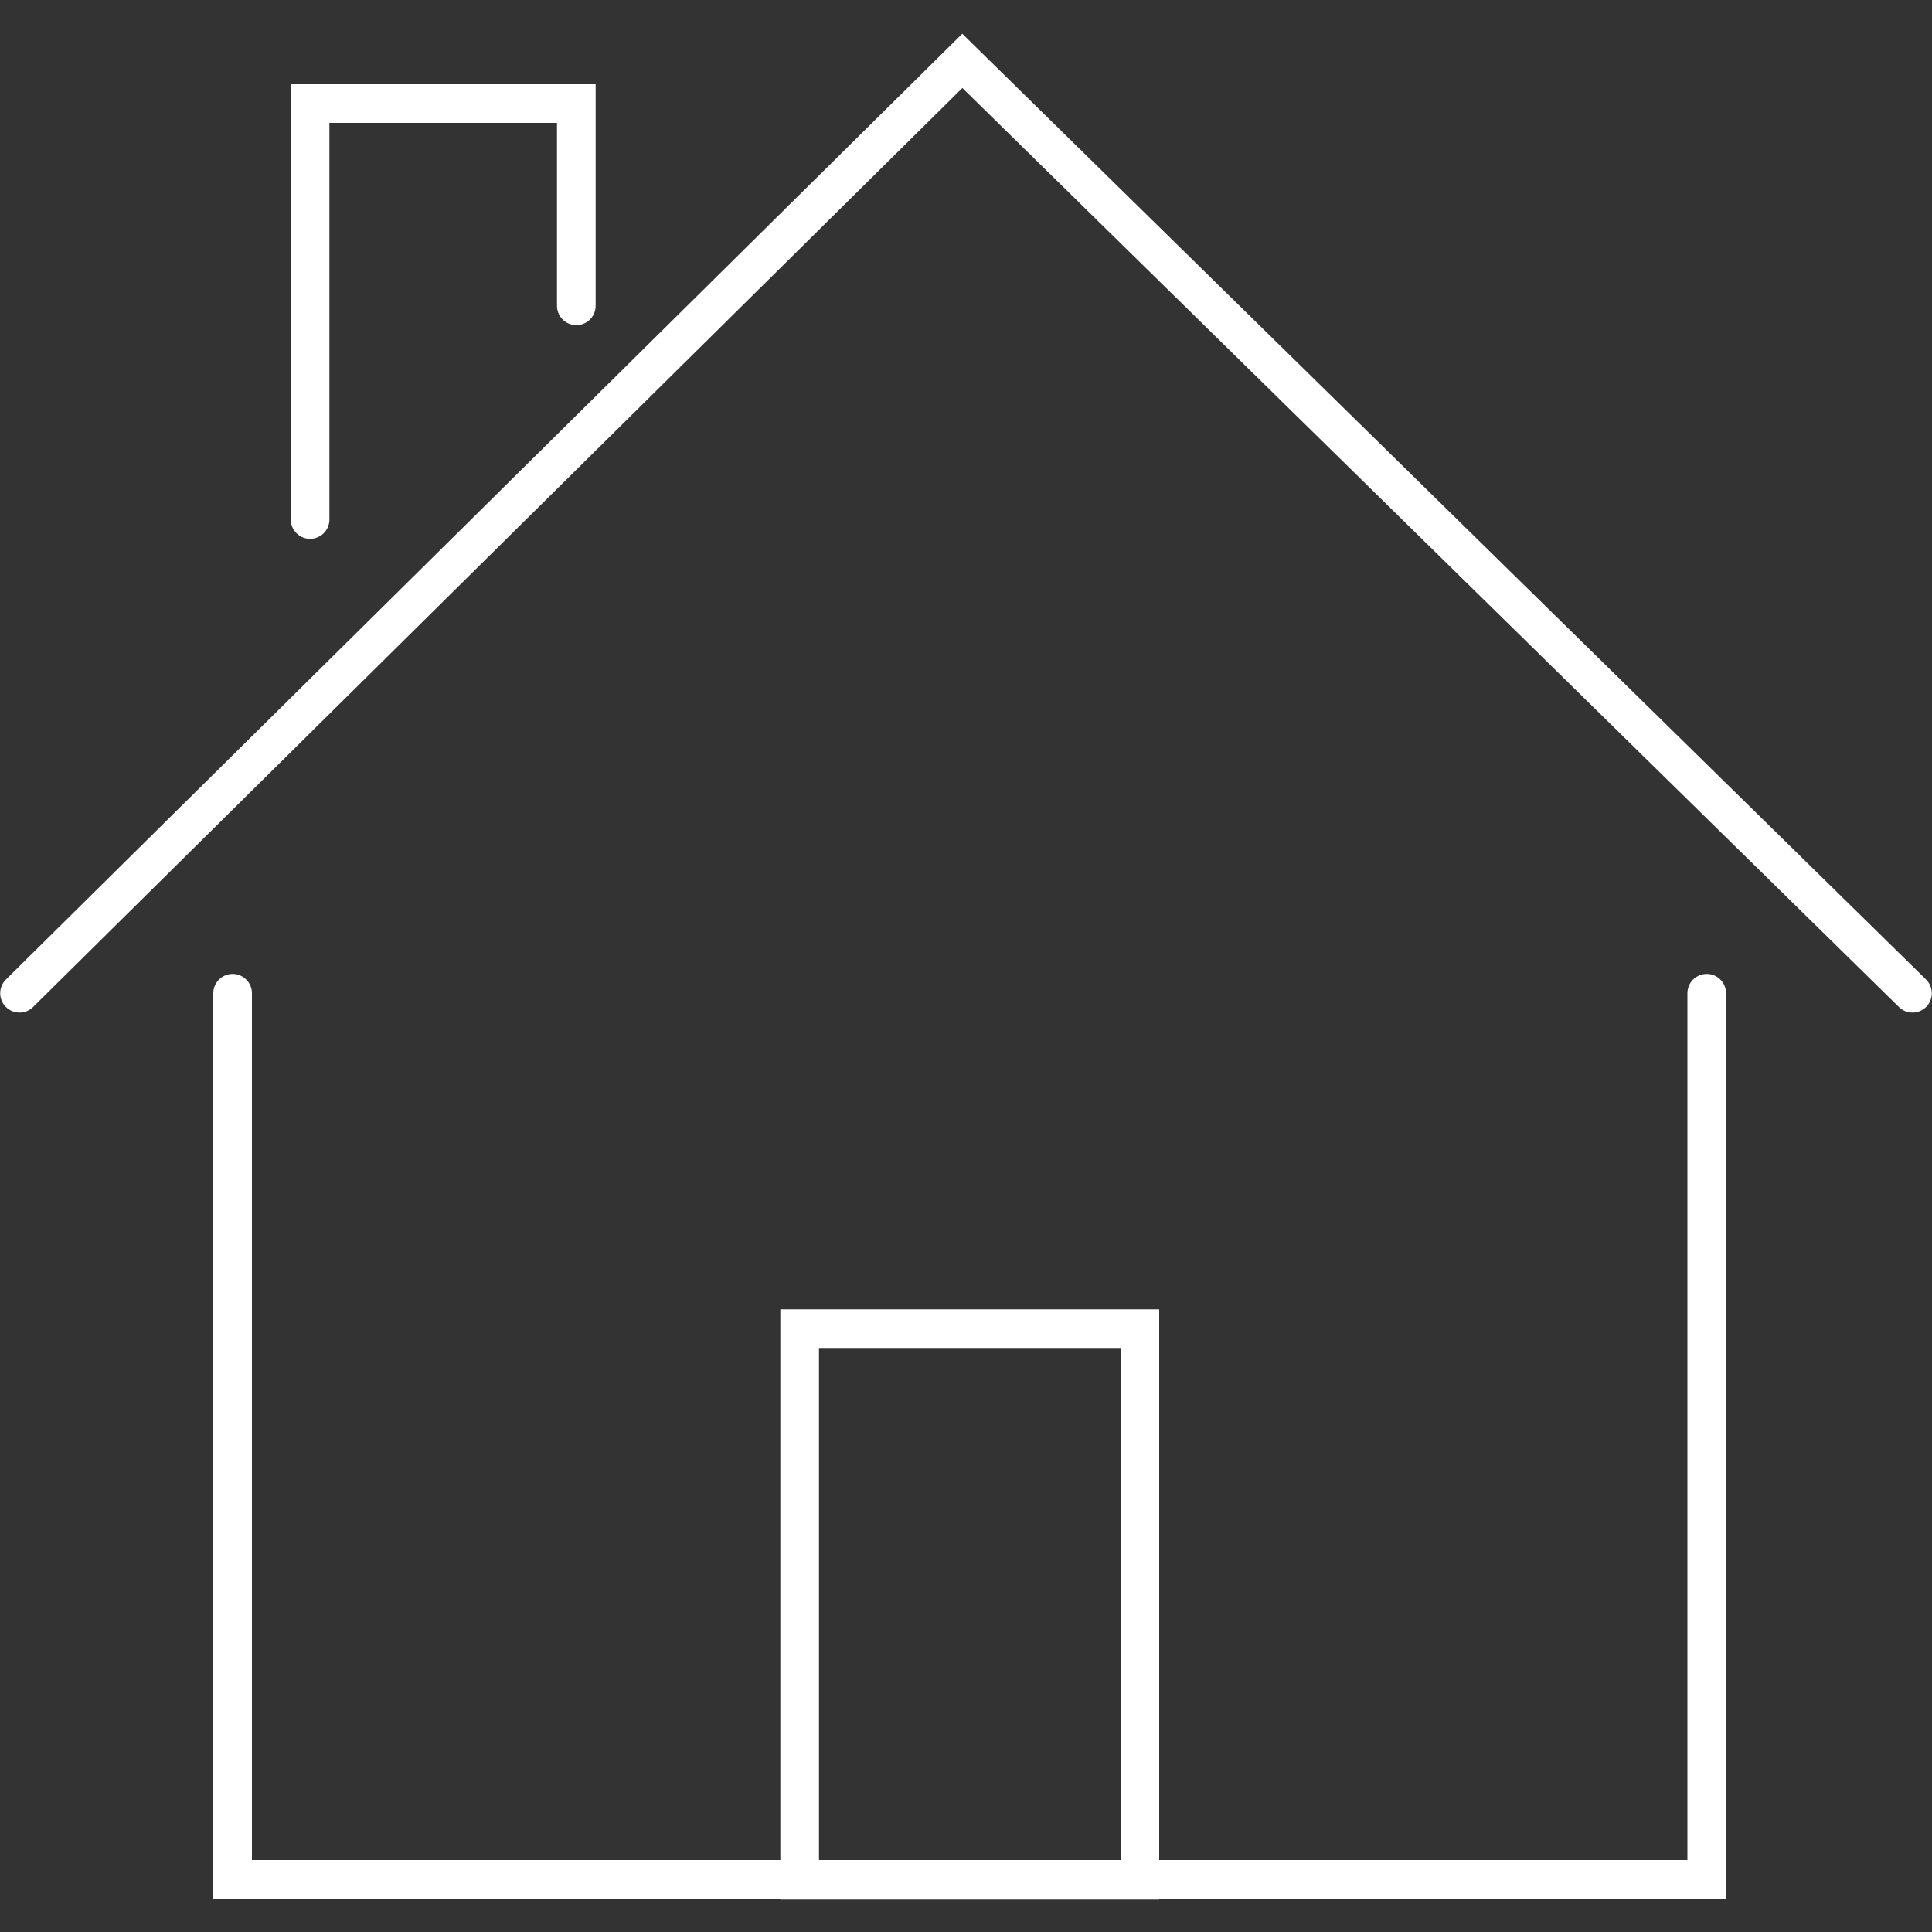 <?xml version="1.0" encoding="UTF-8"?><svg id="Layer_1" xmlns="http://www.w3.org/2000/svg" xmlns:xlink="http://www.w3.org/1999/xlink" viewBox="0 0 100 100"><rect x="0" y="0" width="100" height="100" fill="#333333" stroke="none"/><defs><style>.cls-1,.cls-2{fill:none;}.cls-2{stroke:#fff;stroke-linecap:round;stroke-miterlimit:10;stroke-width:2px;}</style><clipPath id="clippath"><rect class="cls-1" x="-360" y="-124.59" width="100" height="100"/></clipPath><clipPath id="clippath-1"><rect class="cls-1" x="-240" y="-160" width="100" height="100"/></clipPath></defs><polyline class="cls-2" points="88.34 51.41 88.34 97.28 12.04 97.28 12.04 51.41"/><polyline class="cls-2" points="1.01 51.41 49.81 3.15 98.99 51.41"/><rect class="cls-2" x="41.39" y="68.77" width="17.61" height="28.52"/><polyline class="cls-2" points="16.05 26.89 16.05 5.36 29.83 5.36 29.83 15.83"/></svg>